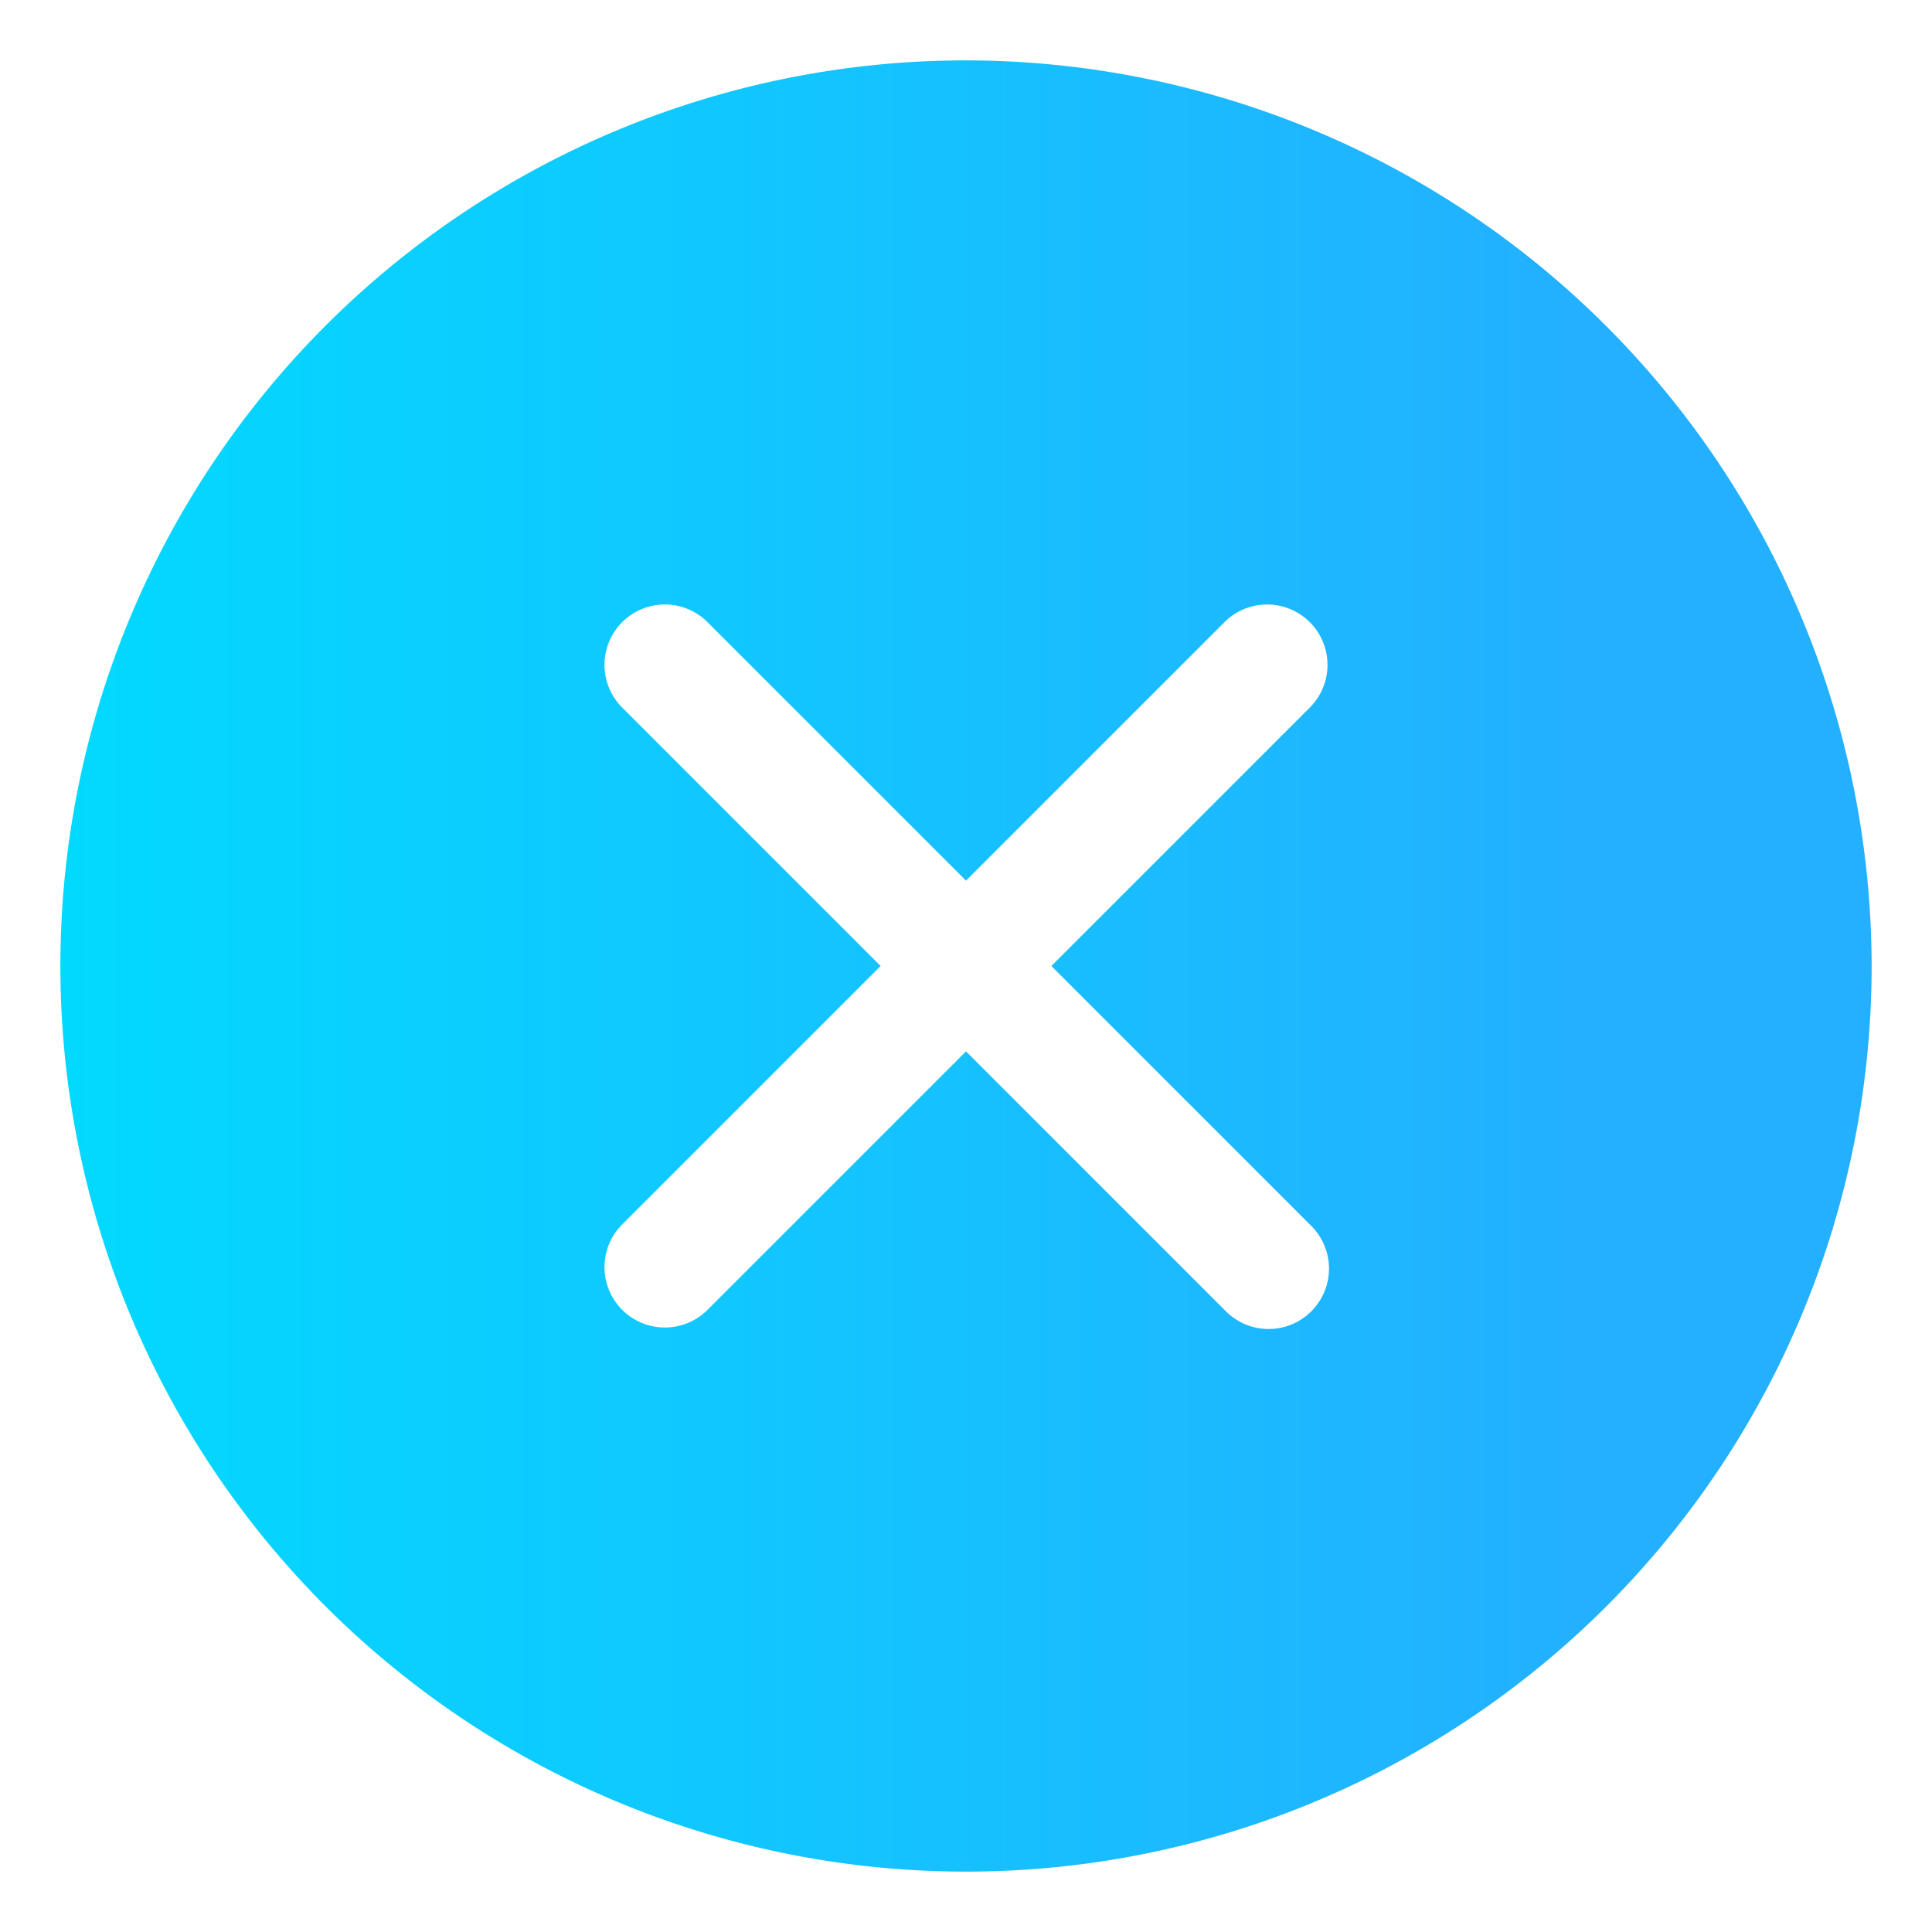 <svg xmlns="http://www.w3.org/2000/svg" version="1.1" xmlns:xlink="http://www.w3.org/1999/xlink" xmlns:svgjs="http://svgjs.com/svgjs" width="512" height="512" x="0" y="0" viewBox="0 0 32 32" style="enable-background:new 0 0 512 512" xml:space="preserve" class=""><g><linearGradient id="linear-gradient" gradientUnits="userSpaceOnUse" x1="1" x2="31" y1="16" y2="16"><stop stop-opacity="1" stop-color="#02d9ff" offset="0"></stop><stop stop-opacity="1" stop-color="#23b0ff" offset="0.838"></stop><stop stop-opacity="1" stop-color="#23b0ff" offset="0.985"></stop><stop stop-opacity="1" stop-color="#23b0ff" offset="1"></stop></linearGradient><g id="Layer_3" data-name="Layer 3"><path d="m16 1a15 15 0 1 0 15 15 15.017 15.017 0 0 0 -15-15zm5.707 19.293a1 1 0 1 1 -1.414 1.414l-4.293-4.293-4.293 4.293a1 1 0 0 1 -1.414-1.414l4.293-4.293-4.293-4.293a1 1 0 0 1 1.414-1.414l4.293 4.293 4.293-4.293a1 1 0 0 1 1.414 1.414l-4.293 4.293z" fill="url(#linear-gradient)" data-original="url(#linear-gradient)" class=""></path></g></g></svg>